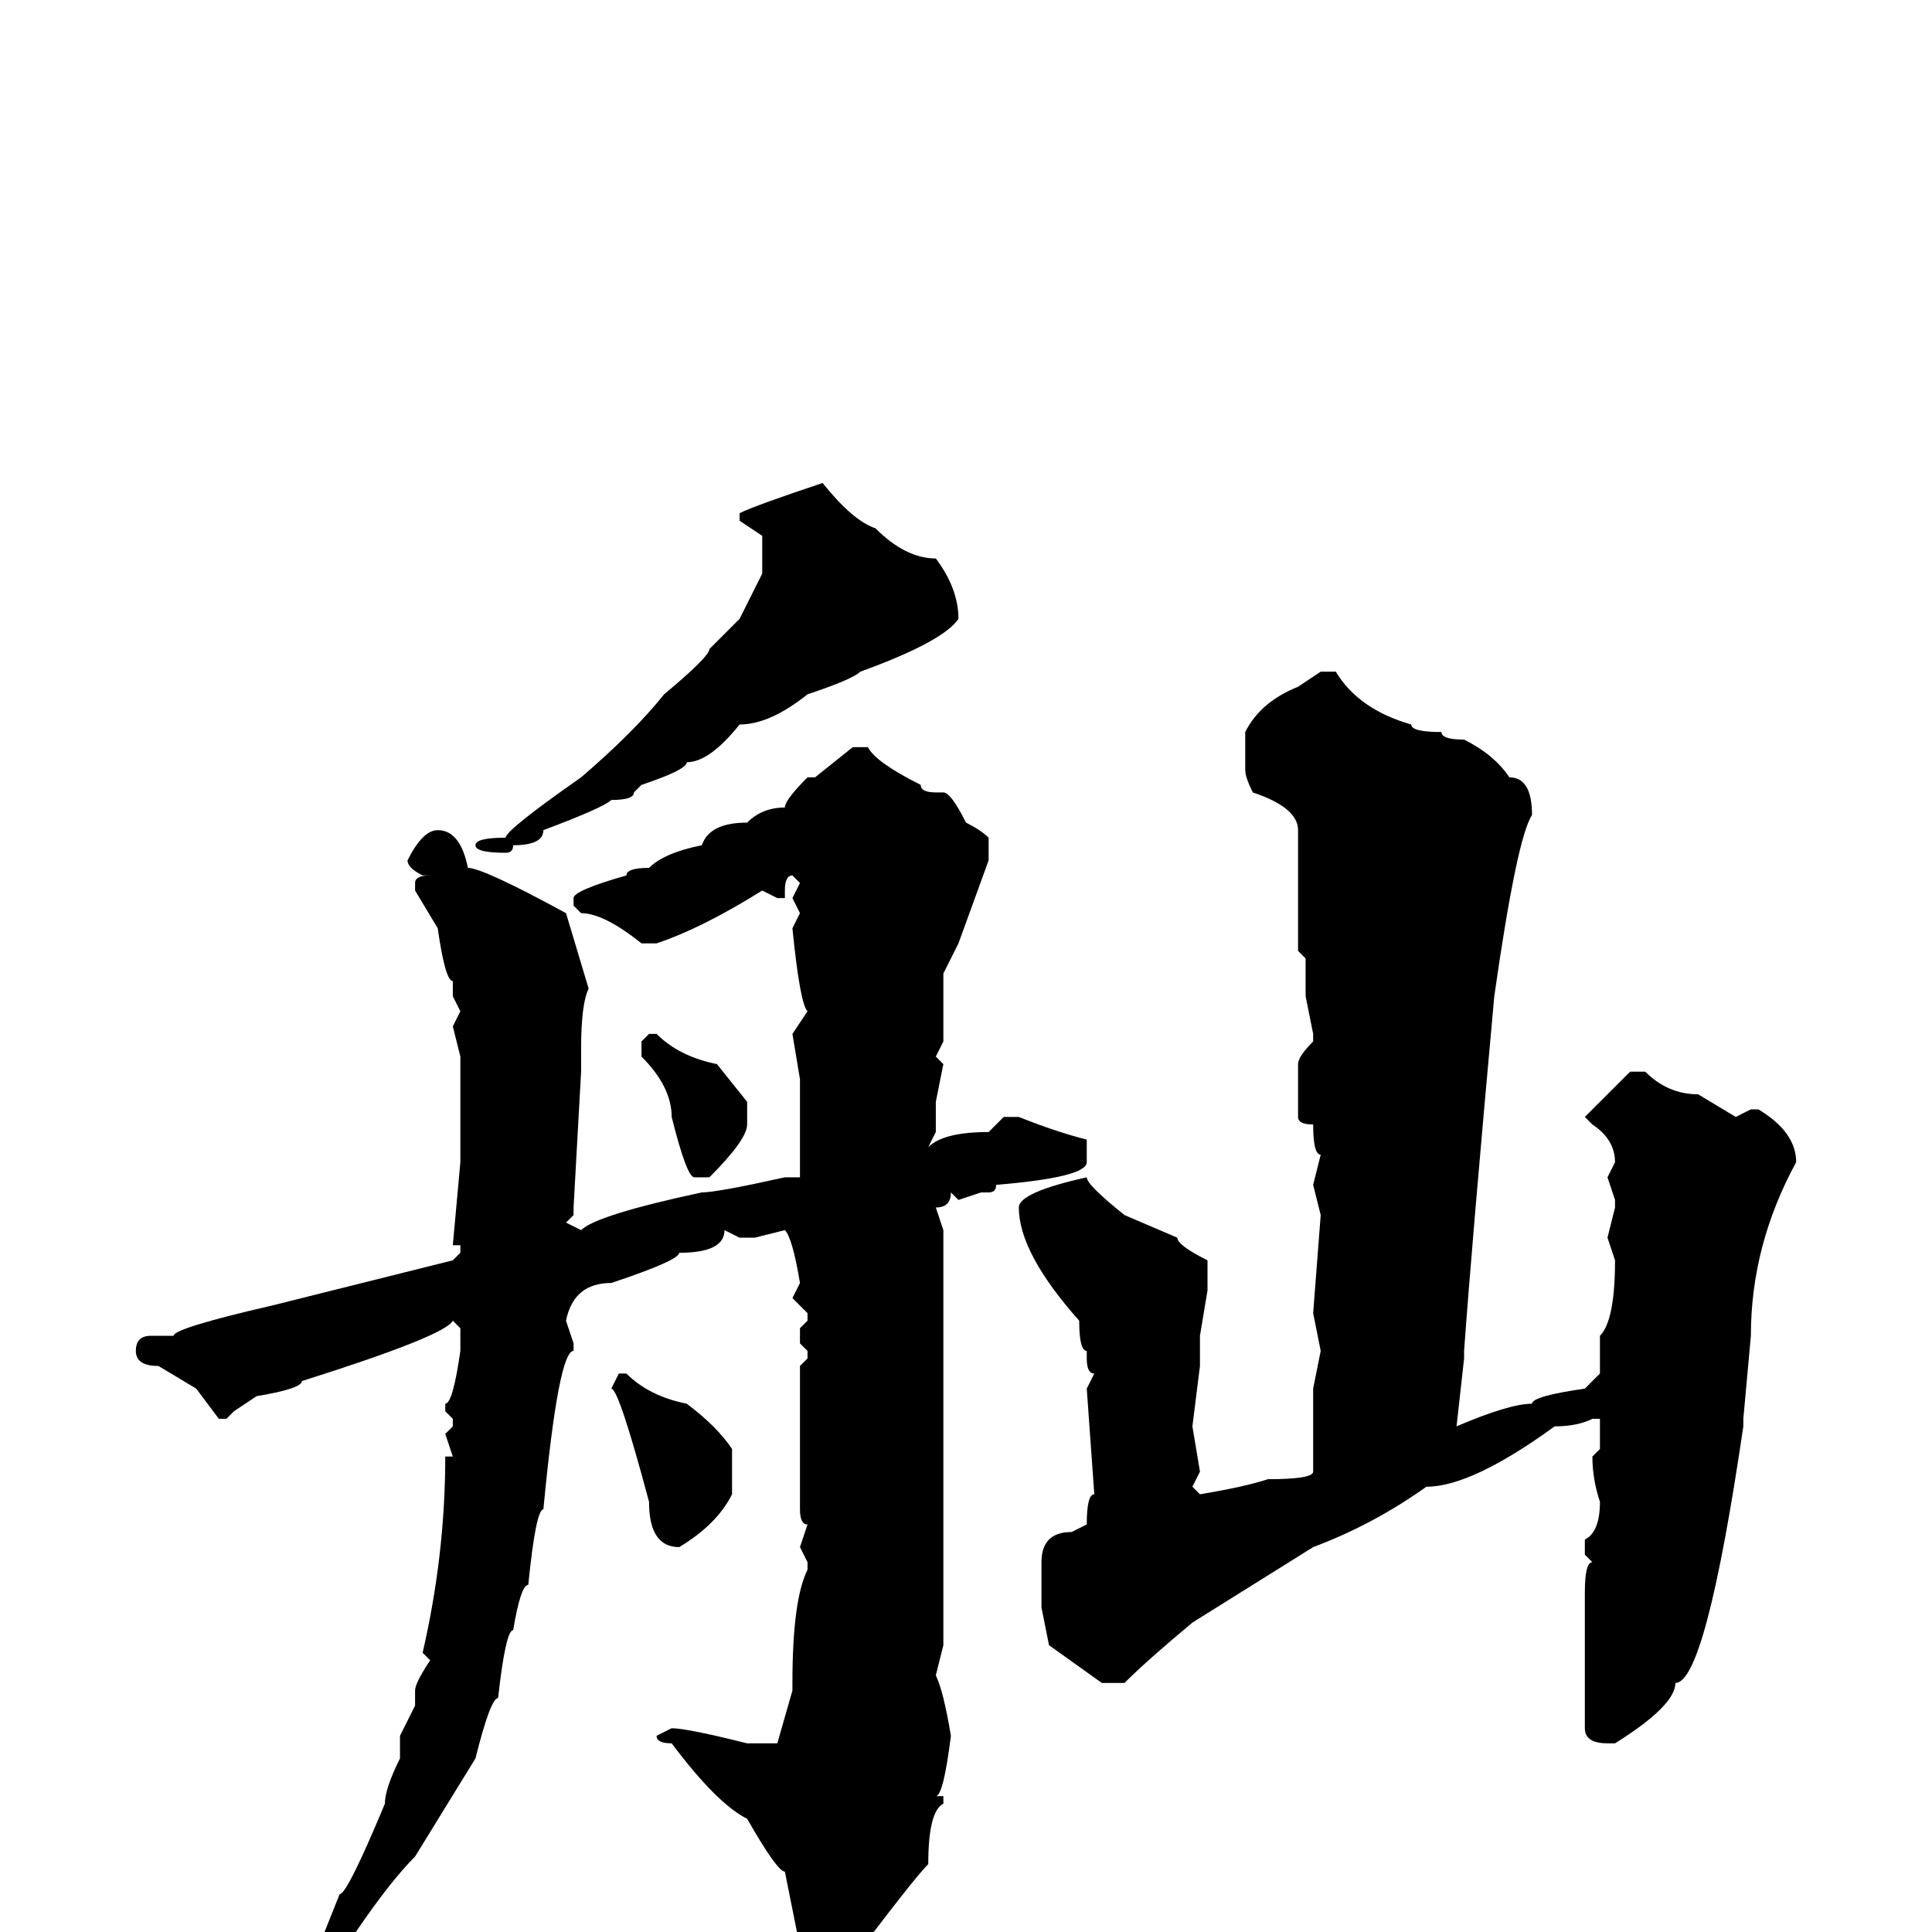 <svg xmlns="http://www.w3.org/2000/svg" viewBox="0 -256 256 256">
	<path fill="#000000" d="M109 -192Q113 -187 116 -186Q120 -182 124 -182Q127 -178 127 -174Q125 -171 114 -167Q113 -166 107 -164Q102 -160 98 -160Q94 -155 91 -155Q91 -154 85 -152L84 -151Q84 -150 81 -150Q80 -149 72 -146Q72 -144 68 -144Q68 -143 67 -143Q63 -143 63 -144Q63 -145 67 -145Q67 -146 77 -153Q84 -159 88 -164Q94 -169 94 -170L98 -174L101 -180V-184V-185L98 -187V-188Q100 -189 109 -192ZM175 -167H177Q180 -162 187 -160Q187 -159 191 -159Q191 -158 194 -158Q198 -156 200 -153Q203 -153 203 -148Q201 -145 198 -124Q195 -91 194 -77V-76L193 -67Q200 -70 203 -70Q203 -71 210 -72L212 -74V-79Q214 -81 214 -89L213 -92L214 -96V-97L213 -100L214 -102Q214 -105 211 -107L210 -108L216 -114H218Q221 -111 225 -111L230 -108L232 -109H233Q238 -106 238 -102Q232 -91 232 -79L231 -68V-67Q226 -33 222 -33Q222 -30 214 -25H213Q210 -25 210 -27V-32V-39V-44V-45Q210 -49 211 -49L210 -50V-52Q212 -53 212 -57Q211 -60 211 -63L212 -64V-68H211Q209 -67 206 -67Q195 -59 189 -59Q182 -54 174 -51L158 -41Q152 -36 149 -33H146L139 -38L138 -43V-47V-49Q138 -53 142 -53L144 -54Q144 -58 145 -58L144 -72L145 -74Q144 -74 144 -76V-77Q143 -77 143 -81Q135 -90 135 -96Q135 -98 144 -100Q144 -99 149 -95L156 -92Q156 -91 160 -89V-87V-85L159 -79V-77V-76V-75L158 -67L159 -61L158 -59L159 -58Q165 -59 168 -60Q174 -60 174 -61V-65V-72L175 -77L174 -82L175 -95L174 -99L175 -103Q174 -103 174 -107Q172 -107 172 -108V-115Q172 -116 174 -118V-119L173 -124V-129L172 -130V-132V-133V-140V-146Q172 -149 166 -151Q165 -153 165 -154V-159Q167 -163 172 -165ZM113 -157H115Q116 -155 122 -152Q122 -151 124 -151H125Q126 -151 128 -147Q130 -146 131 -145V-142L127 -131L125 -127V-125V-121V-118L124 -116L125 -115L124 -110V-106L123 -104Q125 -106 131 -106L133 -108H135Q140 -106 144 -105V-102Q144 -100 132 -99Q132 -98 131 -98H130L127 -97L126 -98Q126 -96 124 -96L125 -93V-85V-81V-76V-70V-68V-67V-63V-59V-50V-44V-43V-41V-38L124 -34Q125 -32 126 -26Q125 -18 124 -18H125V-17Q123 -16 123 -9Q121 -7 112 5Q110 5 110 9H108Q107 7 103 7V6V5H104H105L106 4V2L104 -8Q103 -8 99 -15Q95 -17 89 -25Q87 -25 87 -26L89 -27Q91 -27 99 -25H103L105 -32V-33Q105 -44 107 -48V-49L106 -51L107 -54Q106 -54 106 -56V-58V-62V-63V-67V-70V-73V-75L107 -76V-77L106 -78V-80L107 -81V-82L105 -84L106 -86Q105 -92 104 -93L100 -92H98L96 -93Q96 -90 90 -90Q90 -89 81 -86Q76 -86 75 -81L76 -78V-77Q74 -77 72 -56Q71 -56 70 -46Q69 -46 68 -40Q67 -40 66 -31Q65 -31 63 -23L55 -10Q50 -5 42 8L36 13L32 17L31 15Q43 3 43 0L45 -5Q46 -5 51 -17Q51 -19 53 -23V-26L55 -30V-32Q55 -33 57 -36L56 -37Q59 -50 59 -63H60L59 -66L60 -67V-68L59 -69V-70Q60 -70 61 -77V-80L60 -81Q59 -79 40 -73Q40 -72 34 -71L31 -69L30 -68H29L26 -72L21 -75Q18 -75 18 -77Q18 -79 20 -79H23Q23 -80 36 -83L60 -89L61 -90V-91H60L61 -102V-105V-107V-112V-116L60 -120L61 -122L60 -124V-126Q59 -126 58 -133L55 -138V-139Q55 -140 57 -140V-141V-140H56Q54 -141 54 -142Q56 -146 58 -146Q61 -146 62 -141Q64 -141 75 -135L78 -125Q77 -123 77 -117V-114L76 -96V-95L75 -94L77 -93Q79 -95 93 -98Q95 -98 104 -100H106V-112V-113L105 -119L107 -122Q106 -123 105 -133L106 -135L105 -137L106 -139L105 -140Q104 -140 104 -138V-137H103L101 -138Q93 -133 87 -131H85Q80 -135 77 -135L76 -136V-137Q76 -138 83 -140Q83 -141 86 -141Q88 -143 93 -144Q94 -147 99 -147Q101 -149 104 -149Q104 -150 107 -153H108ZM86 -119H87Q90 -116 95 -115L99 -110V-107Q99 -105 94 -100H92Q91 -100 89 -108Q89 -112 85 -116V-118ZM82 -74H83Q86 -71 91 -70Q95 -67 97 -64V-61V-58Q95 -54 90 -51Q86 -51 86 -57Q82 -72 81 -72Z"/>
</svg>